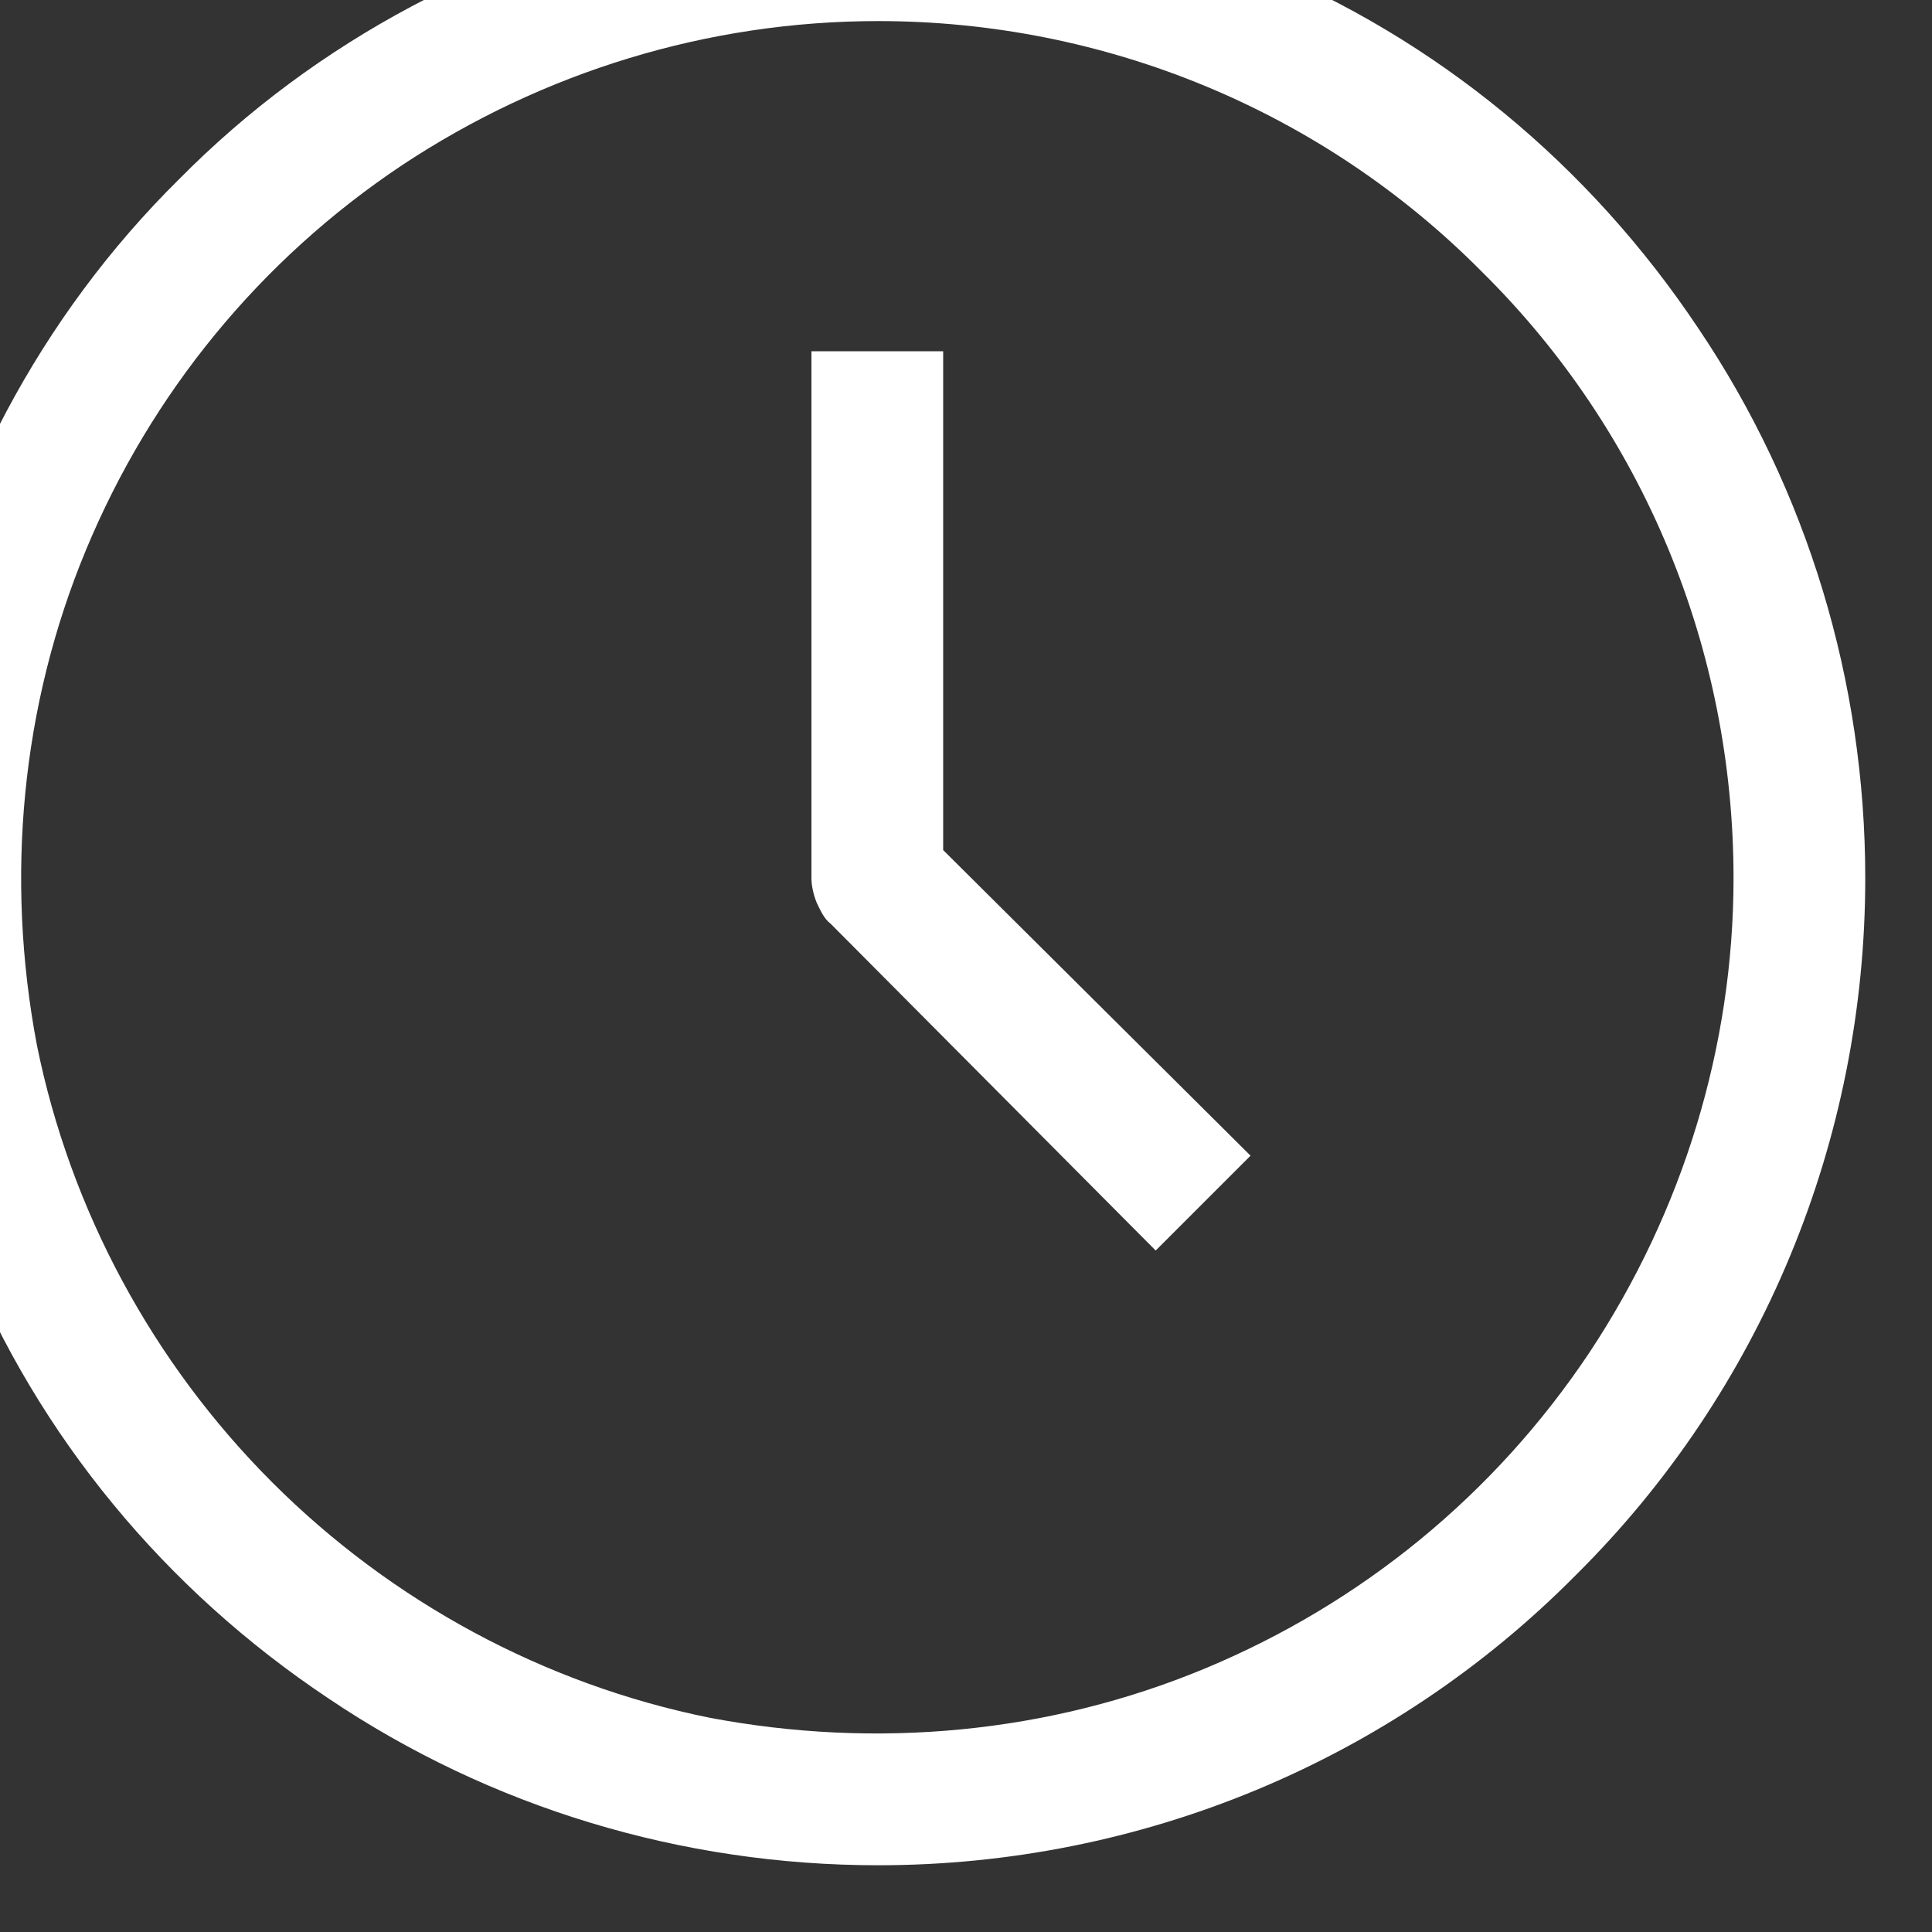 <svg width="11" height="11" viewBox="0 0 11 11" fill="none" xmlns="http://www.w3.org/2000/svg" xmlns:xlink="http://www.w3.org/1999/xlink">
	<rect x="0" y="0" width="11" height="11" fill="#333333" stroke="none"/>
	<desc>
			Created with Pixso.
	</desc>
	<defs/>
	<path id="Vector" d="M5 10.62C3.88 10.62 2.79 10.29 1.87 9.67C0.94 9.05 0.22 8.18 -0.2 7.15C-0.63 6.12 -0.74 4.99 -0.52 3.9C-0.3 2.81 0.23 1.8 1.02 1.02C1.8 0.23 2.81 -0.3 3.9 -0.52C4.99 -0.74 6.12 -0.63 7.15 -0.2C8.18 0.22 9.05 0.94 9.67 1.87C10.29 2.79 10.62 3.88 10.62 5C10.62 6.49 10.03 7.92 8.97 8.97C7.92 10.03 6.49 10.62 5 10.62ZM5 0.12C4.03 0.12 3.09 0.41 2.29 0.94C1.48 1.48 0.86 2.24 0.49 3.13C0.12 4.02 0.03 5 0.21 5.95C0.4 6.89 0.87 7.76 1.55 8.44C2.23 9.12 3.1 9.59 4.04 9.78C4.99 9.96 5.97 9.87 6.86 9.5C7.75 9.13 8.51 8.51 9.05 7.7C9.58 6.9 9.87 5.96 9.87 5C9.87 3.7 9.36 2.46 8.44 1.55C7.53 0.63 6.29 0.12 5 0.12Z" fill="#FFFFFF" fill-opacity="1" fill-rule="nonzero"/>
	<path id="Vector" d="M6.58 7.12L4.73 5.26C4.69 5.23 4.67 5.18 4.65 5.14C4.63 5.09 4.62 5.04 4.62 5L4.62 2L5.37 2L5.37 4.84L7.12 6.58L6.58 7.12Z" fill="#FFFFFF" fill-opacity="1" fill-rule="nonzero"/>
</svg>
